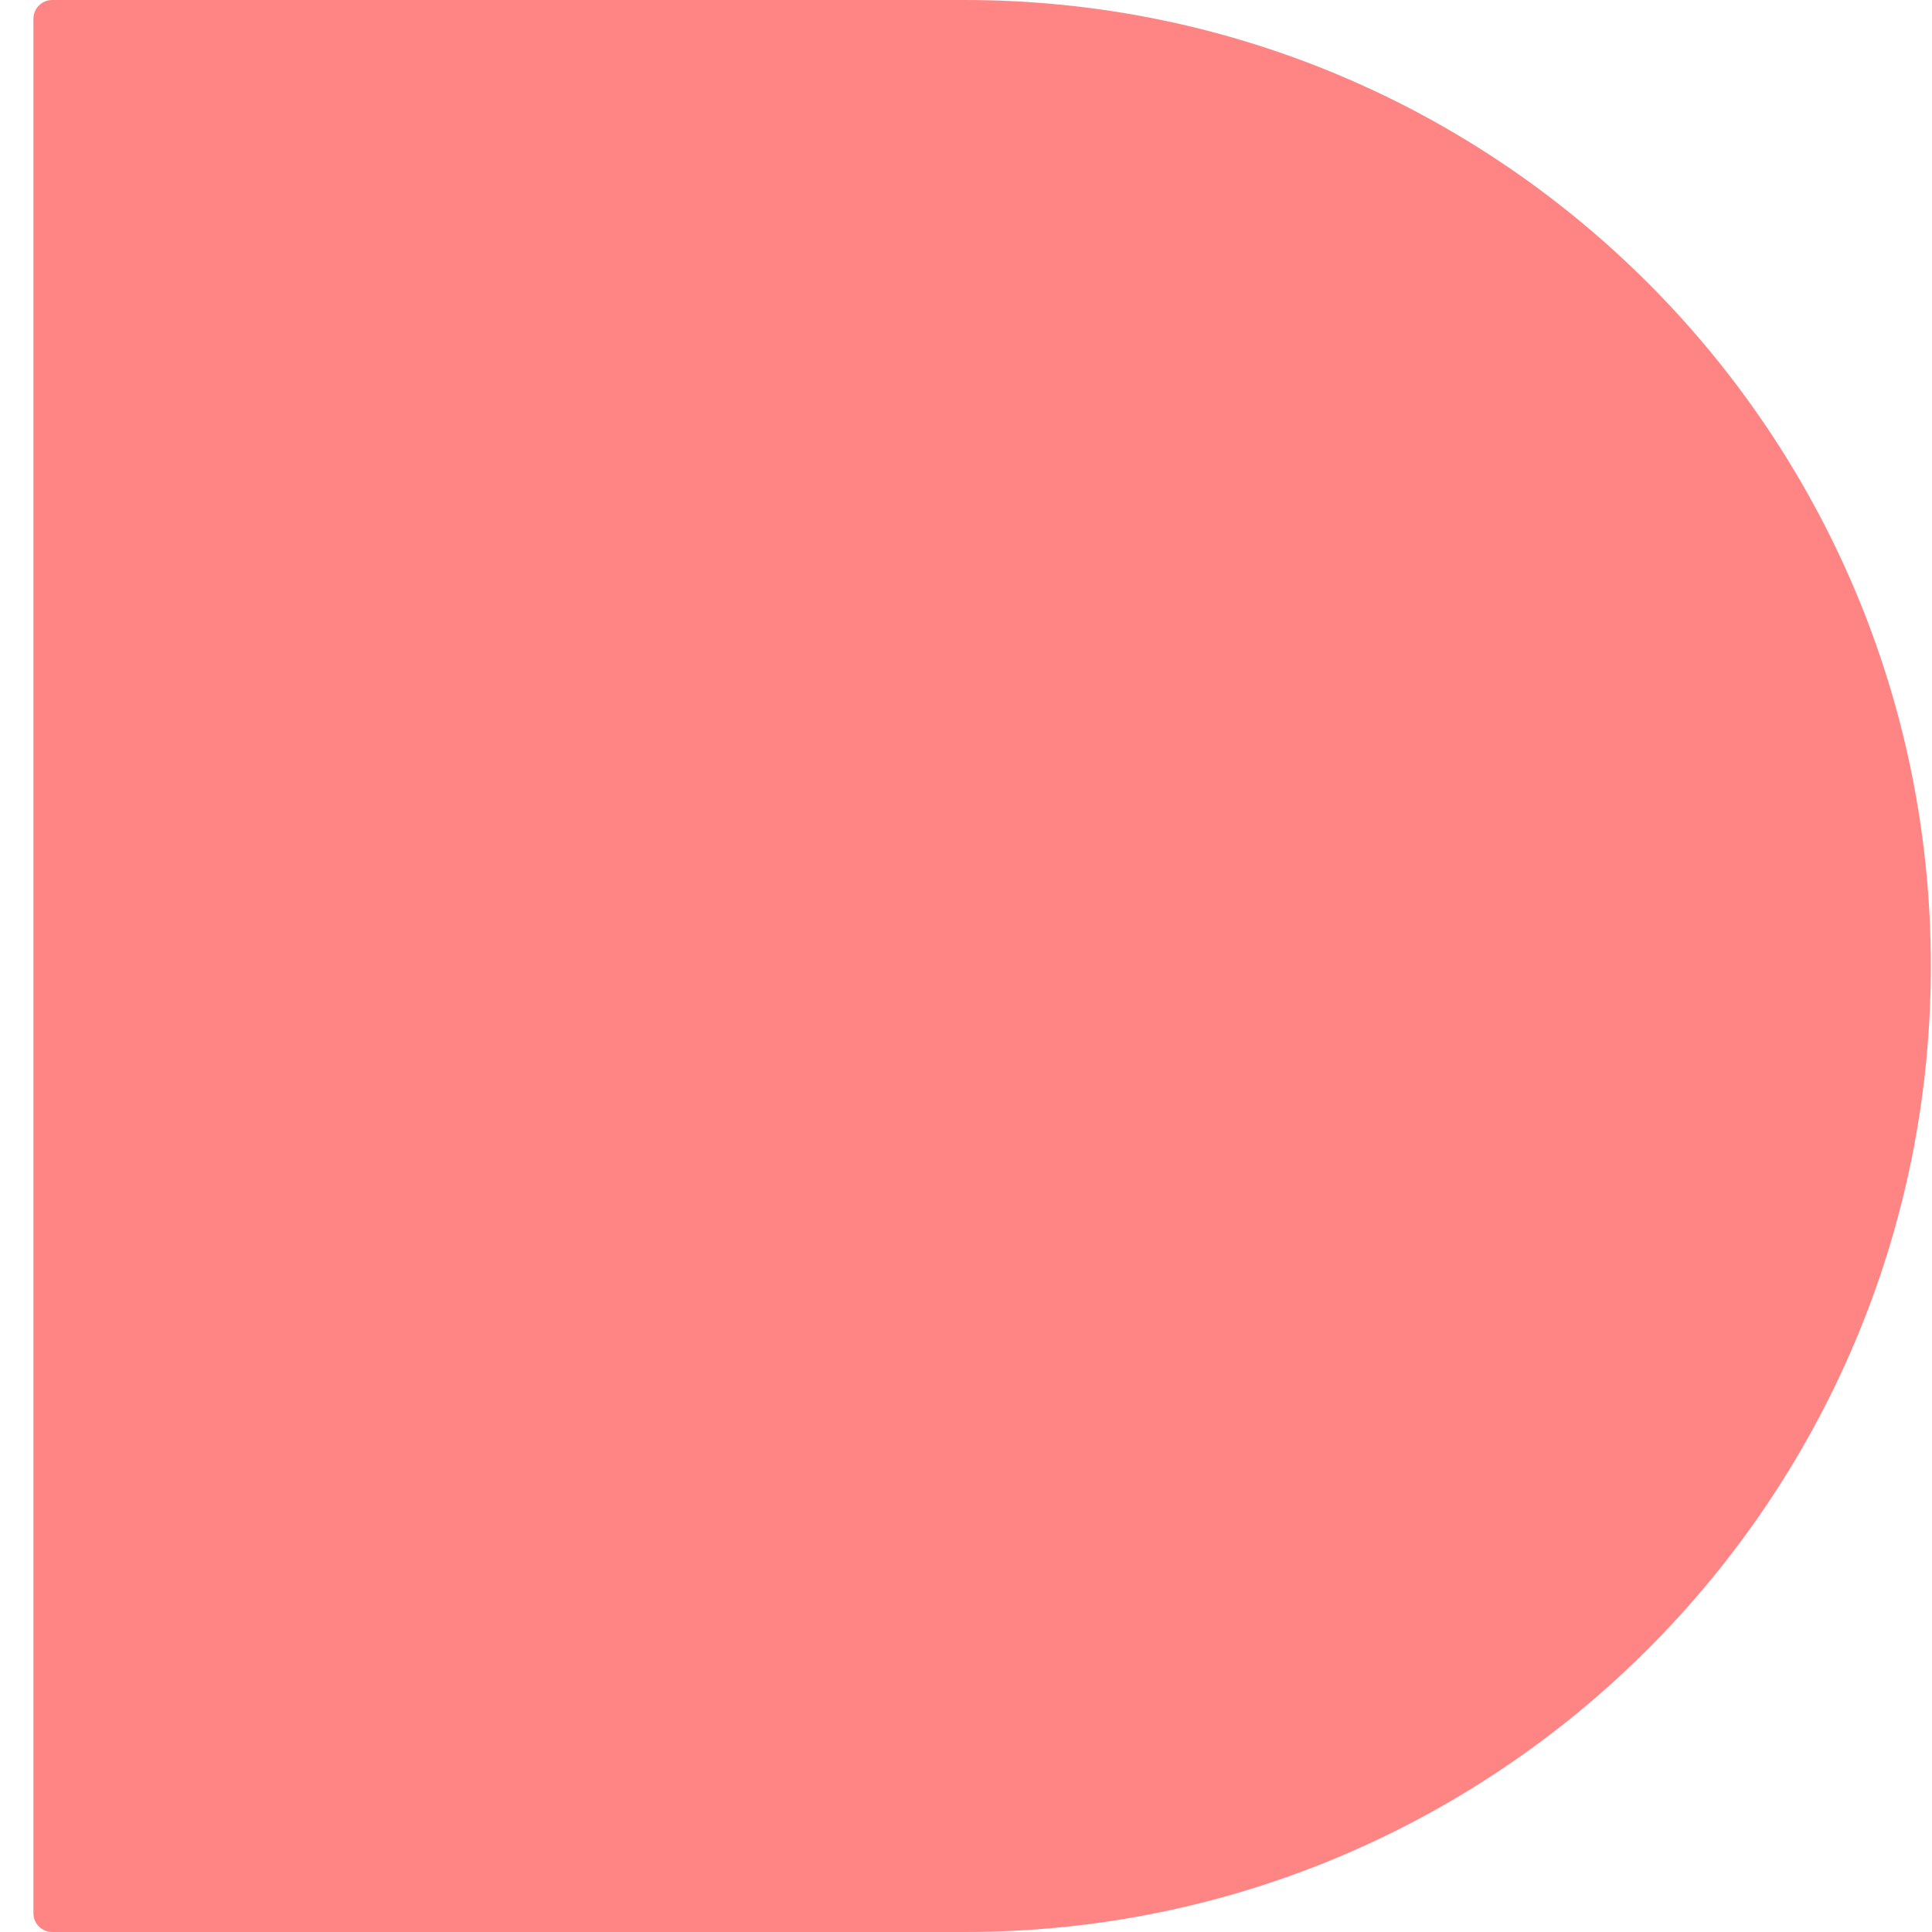<svg width="57" height="57" viewBox="0 0 57 57" fill="none" xmlns="http://www.w3.org/2000/svg">
<path d="M1.541 2.4236e-08C1.234 1.08508e-08 0.986 0.248 0.986 0.554L0.986 56.446C0.986 56.752 1.234 57 1.541 57L28.466 57C44.206 57 56.966 44.24 56.966 28.5C56.966 12.76 44.206 1.88989e-06 28.466 1.20162e-06L1.541 2.4236e-08Z" fill="#FF8585"/>
</svg>
